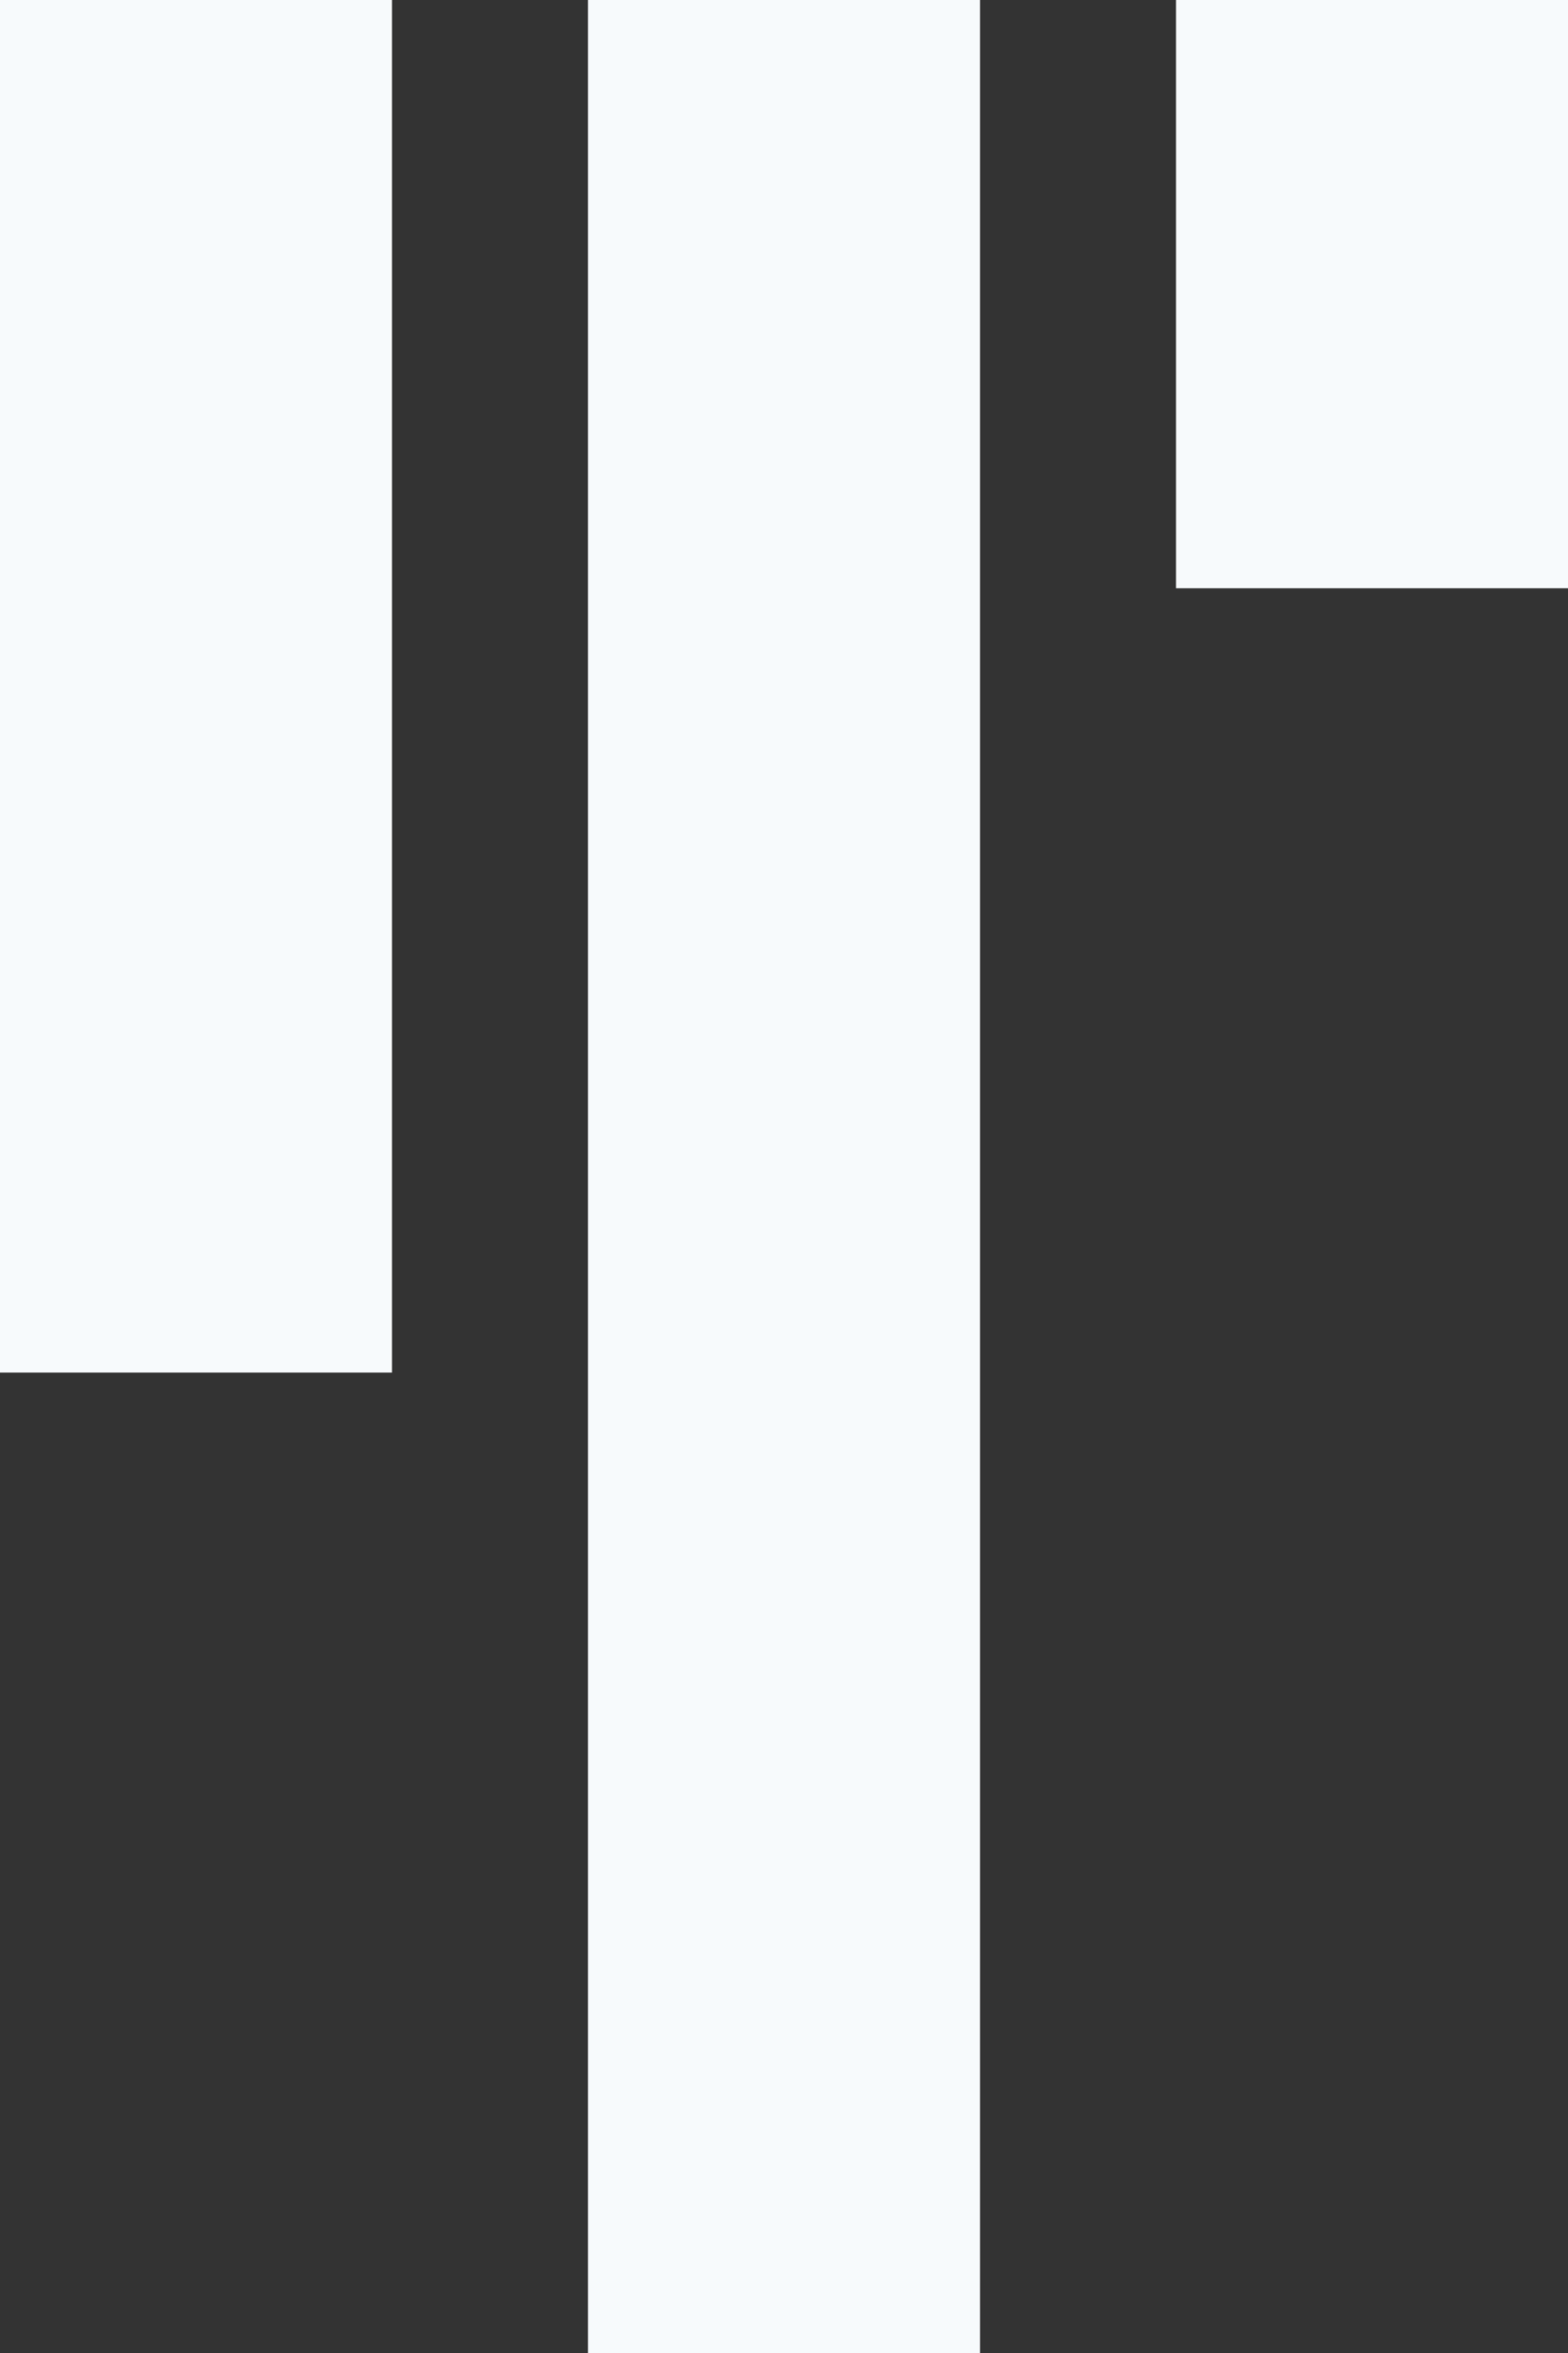 <svg width="8" height="12" viewBox="0 0 8 12" fill="none" xmlns="http://www.w3.org/2000/svg">
<rect x="0" y="0" width="8" height="12" fill="#333333" stroke="none"/>
<line y1="-1" x2="7" y2="-1" transform="matrix(4.37114e-08 -1 -1 -4.37114e-08 0 7)" stroke="#F7FAFC" stroke-width="2"/>
<line y1="-1" x2="12" y2="-1" transform="matrix(4.37114e-08 -1 -1 -4.37114e-08 3 12)" stroke="#F7FAFC" stroke-width="2"/>
<line y1="-1" x2="3" y2="-1" transform="matrix(4.37115e-08 -1 -1 -4.37115e-08 6 3)" stroke="#F7FAFC" stroke-width="2"/>
</svg>
